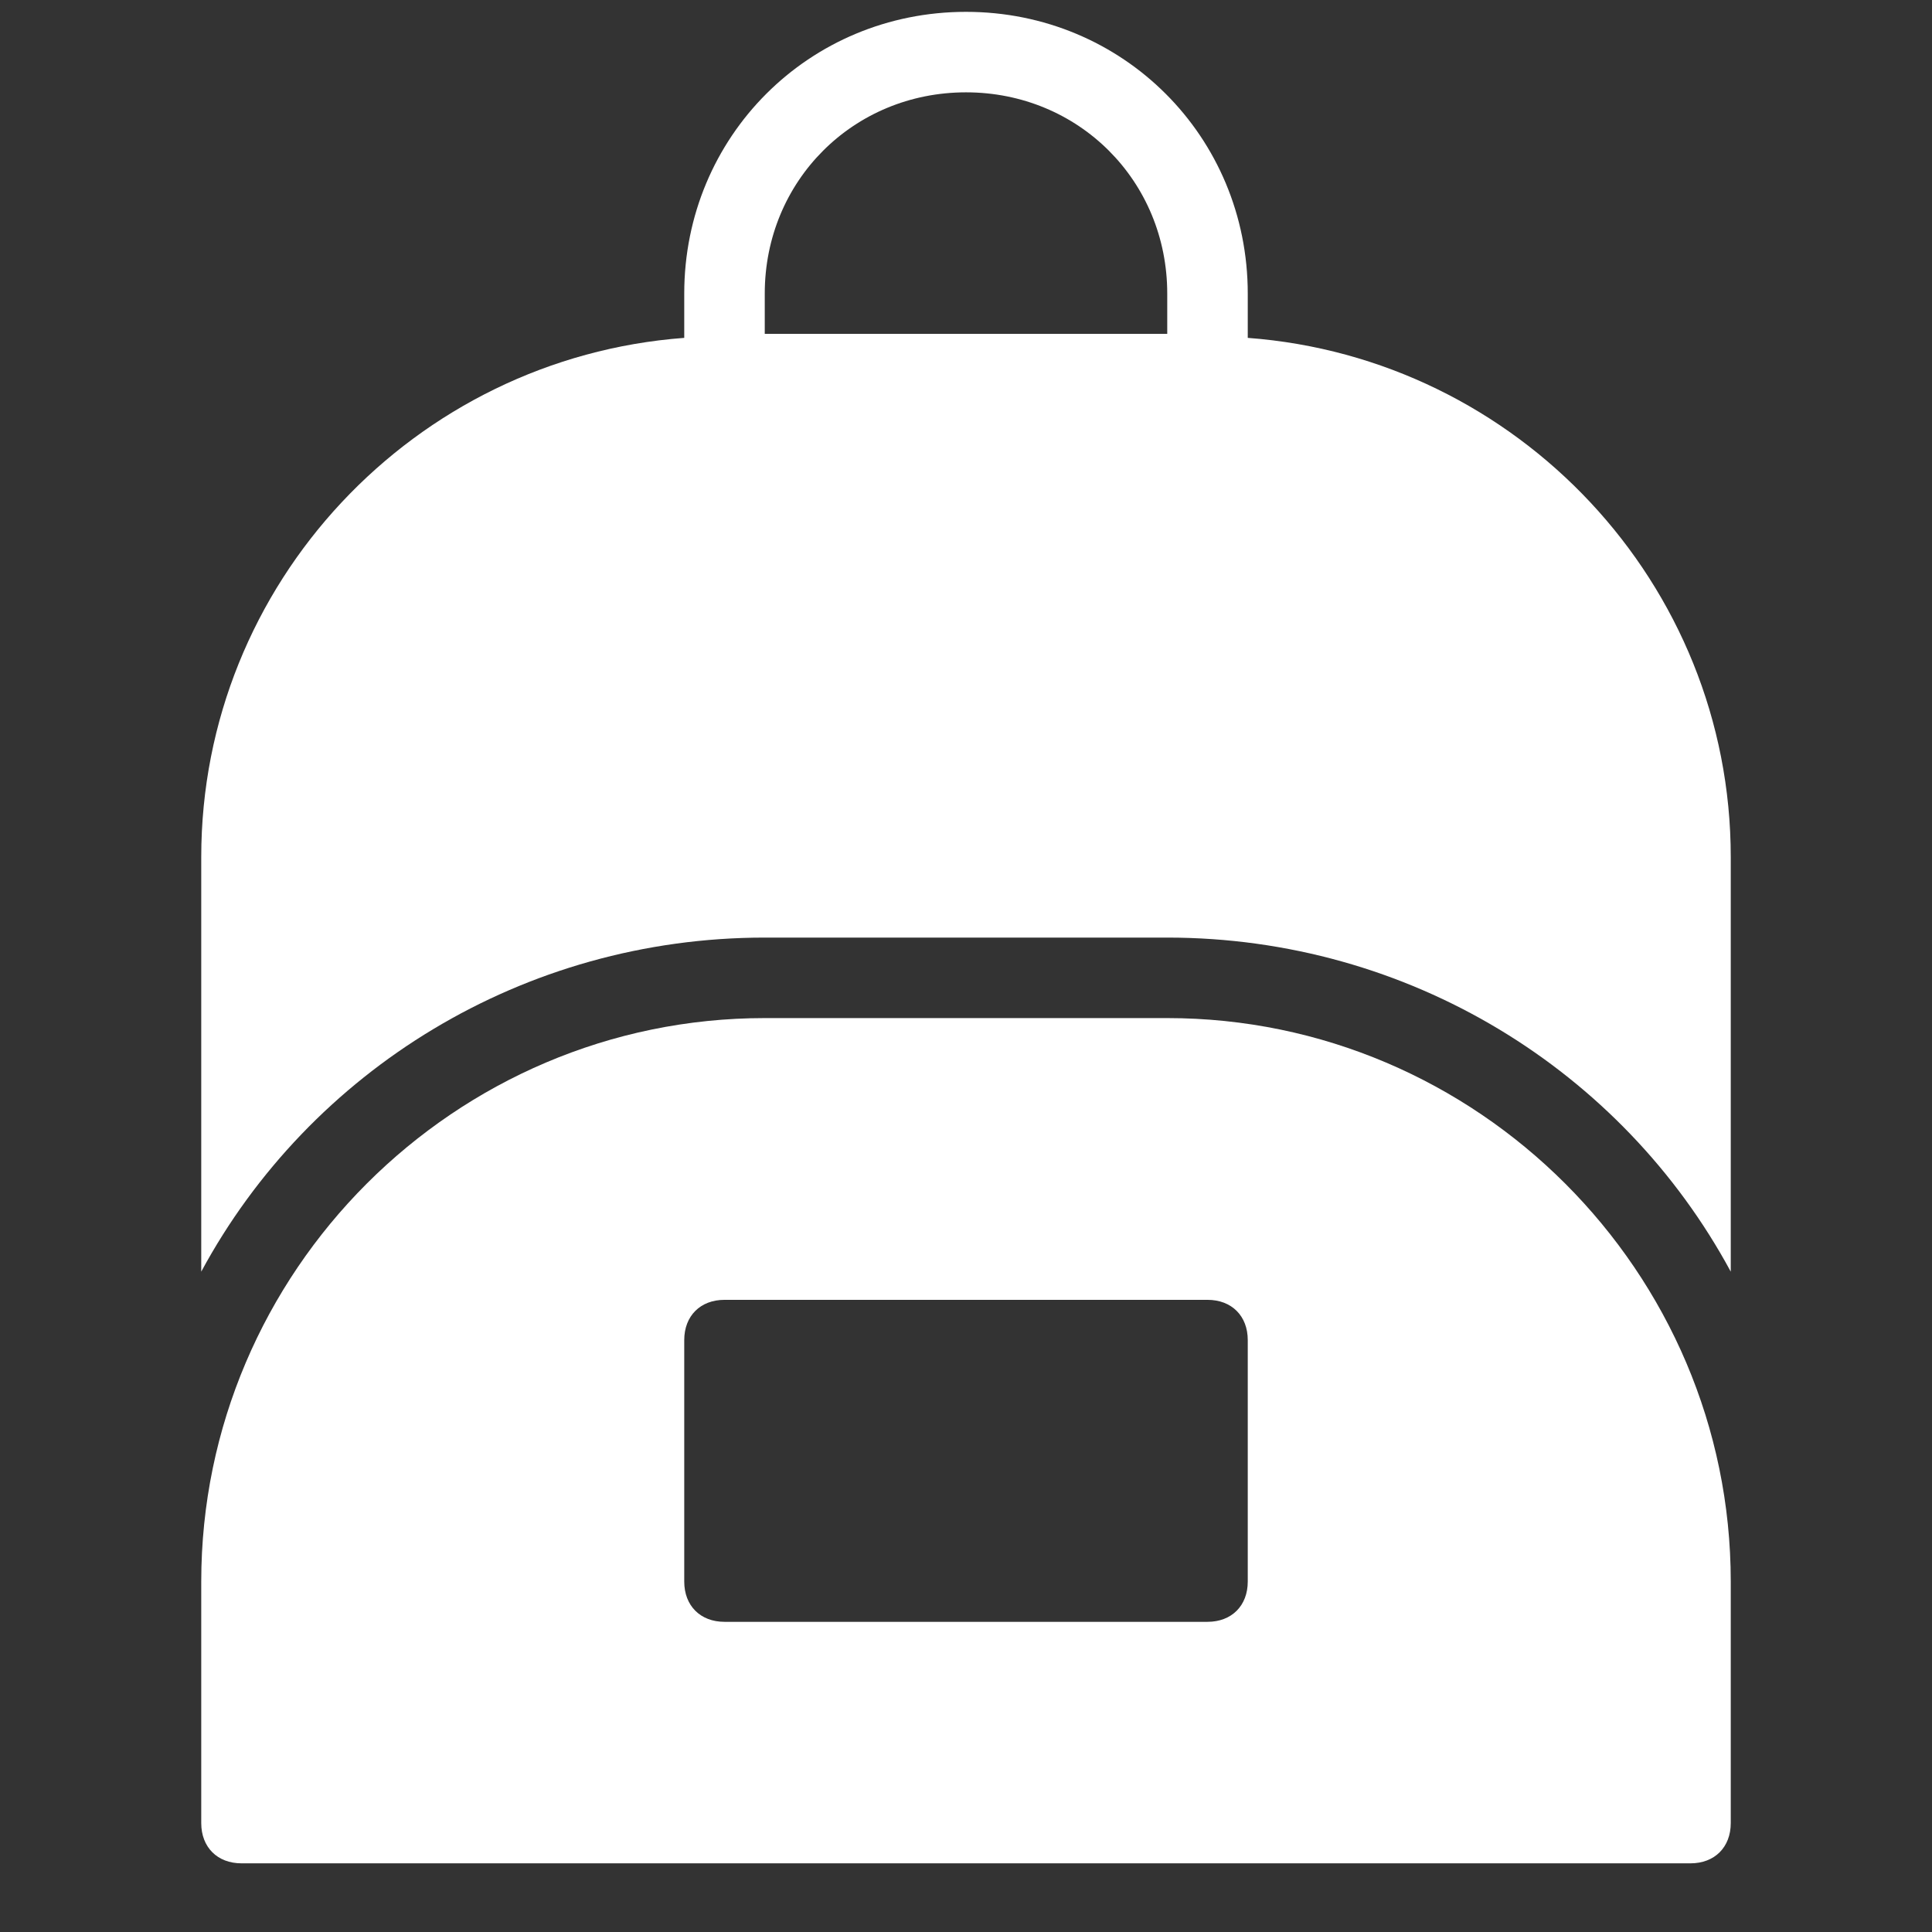 <svg width="68" height="68" viewBox="0 0 68 68" fill="none" xmlns="http://www.w3.org/2000/svg">
<rect x="0" y="0" width="68" height="68" fill="#333333" stroke="none"/>
<g clip-path="url(#clip0)">
<path d="M26.917 33H41.083C49.583 33 57.092 37.675 60.917 44.758V30.166C60.917 20.533 53.408 12.6 43.917 11.892V10.333C43.917 4.808 39.525 0.417 34 0.417C28.475 0.417 24.083 4.808 24.083 10.333V11.892C14.592 12.6 7.083 20.533 7.083 30.166V44.758C10.908 37.675 18.417 33 26.917 33ZM26.917 10.333C26.917 6.367 30.033 3.25 34 3.25C37.967 3.25 41.083 6.367 41.083 10.333V11.75H26.917V10.333Z" fill="white"/>
<path d="M41.083 35.833H26.917C16.008 35.833 7.083 44.758 7.083 55.666V64.166C7.083 65.016 7.65 65.583 8.5 65.583H59.5C60.35 65.583 60.917 65.016 60.917 64.166V55.666C60.917 44.758 51.992 35.833 41.083 35.833ZM43.917 55.666C43.917 56.516 43.35 57.083 42.5 57.083H25.5C24.65 57.083 24.083 56.516 24.083 55.666V47.166C24.083 46.316 24.65 45.75 25.5 45.75H42.5C43.35 45.75 43.917 46.316 43.917 47.166V55.666Z" fill="white"/>
</g>
<defs>
<clipPath id="clip0">
<rect width="68" height="68" fill="white"/>
</clipPath>
</defs>
</svg>

